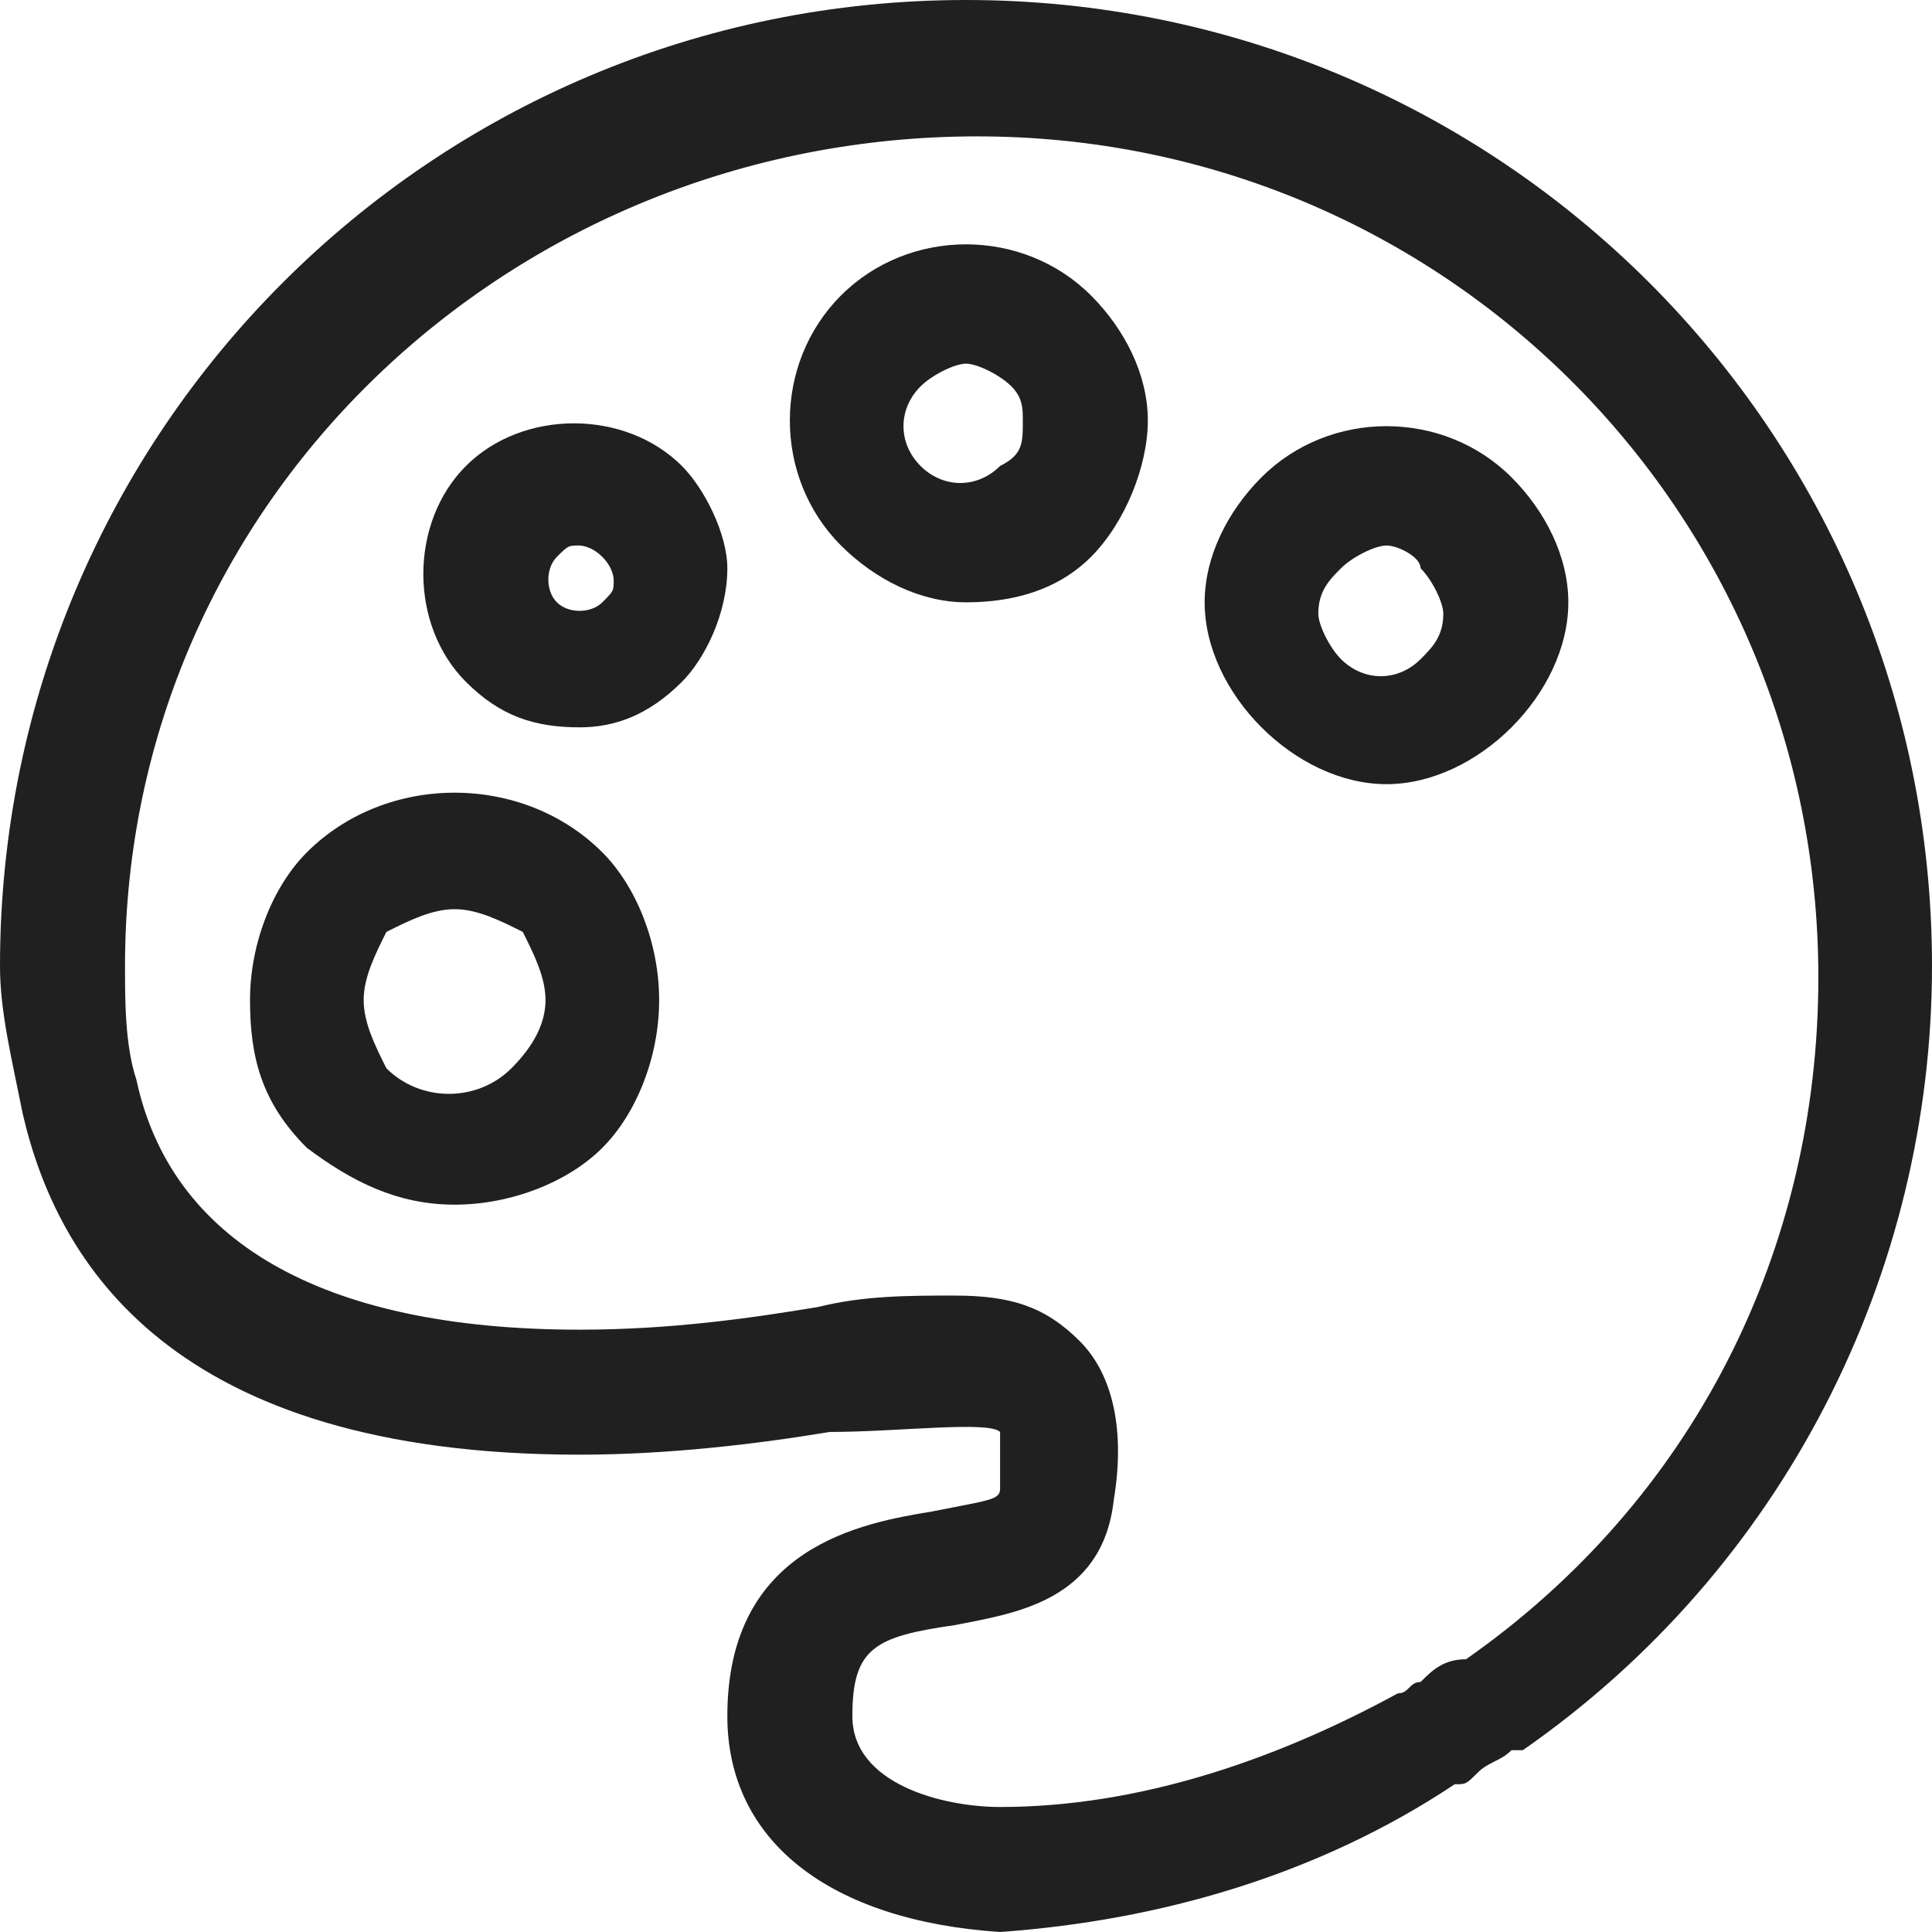 <?xml version="1.0" encoding="utf-8"?>
<!-- Generator: Adobe Illustrator 20.1.0, SVG Export Plug-In . SVG Version: 6.00 Build 0)  -->
<svg version="1.1" id="Calque_1" xmlns="http://www.w3.org/2000/svg" xmlns:xlink="http://www.w3.org/1999/xlink" x="0px" y="0px"
	 viewBox="0 0 17 17" style="enable-background:new 0 0 17 17;" xml:space="preserve">
<style type="text/css">
	.st0{display:none;}
	.st1{display:inline;}
	.st2{fill:#202020;}
	.st3{display:inline;fill:#202020;}
</style>
<g class="st0">
	<g class="st1">
		<path class="st2" d="M8.5,13.7c-4.8,0-8.2-4.7-8.3-4.9c-0.1-0.2-0.1-0.4,0-0.6C0.3,8,3.7,3.3,8.5,3.3c4.8,0,8.2,4.7,8.3,4.9
			c0.1,0.2,0.1,0.4,0,0.6C16.7,9,13.3,13.7,8.5,13.7z M1.3,8.5c0.8,1,3.6,4.1,7.2,4.1c3.6,0,6.4-3.1,7.2-4.1c-0.8-1-3.6-4.1-7.2-4.1
			C4.9,4.4,2.1,7.5,1.3,8.5z"/>
	</g>
	<g class="st1">
		<path class="st2" d="M8.5,11.6c-1.8,0-3.2-1.4-3.2-3.2s1.4-3.2,3.2-3.2s3.2,1.4,3.2,3.2S10.3,11.6,8.5,11.6z M8.5,6.2
			c-1.2,0-2.1,1-2.1,2.1s1,2.1,2.1,2.1s2.1-1,2.1-2.1S9.7,6.2,8.5,6.2z"/>
	</g>
	<g class="st1">
		<path class="st2" d="M8.5,10c-0.9,0-1.6-0.7-1.6-1.6c0-0.3,0.1-0.6,0.2-0.8L8,8.1C8,8.2,8,8.3,8,8.4c0,0.3,0.2,0.5,0.5,0.5V10z"/>
	</g>
</g>
<g class="st0">
	<g class="st1">
		<path class="st2" d="M0.6,16.9c-0.1,0-0.3-0.1-0.4-0.2c-0.1-0.1-0.2-0.3-0.1-0.5l1.1-4.5c0-0.1,0.1-0.2,0.1-0.3L11.9,0.8
			c1.1-1.1,2.7-1,4,0.2c0.6,0.6,0.9,1.2,1,1.9c0.1,0.8-0.2,1.5-0.7,2L5.5,15.7c-0.1,0.1-0.2,0.1-0.3,0.1l-4.5,1.1
			C0.7,16.9,0.7,16.9,0.6,16.9z M2.2,12.1l-0.8,3.6l3.6-0.8L15.4,4.3c0.3-0.3,0.5-0.7,0.4-1.2c0-0.4-0.3-0.9-0.7-1.3
			c-0.6-0.6-1.7-1.1-2.5-0.2L2.2,12.1z"/>
	</g>
	<g class="st1">
		<rect x="12.6" y="1.4" transform="matrix(0.707 -0.707 0.707 0.707 1.104 10.415)" class="st2" width="1.1" height="4.9"/>
	</g>
	<g class="st1">
		<rect x="11.1" y="2.9" transform="matrix(0.707 -0.707 0.707 0.707 -0.412 9.787)" class="st2" width="1.1" height="4.9"/>
	</g>
	<g class="st1">
		<rect x="3.6" y="8.1" transform="matrix(0.707 -0.707 0.707 0.707 -3.619 8.458)" class="st2" width="9.6" height="1.1"/>
	</g>
	<g class="st1">
		<path class="st2" d="M3.4,13.1c-0.8,0-1.5-0.3-2.1-0.9L2,11.5C2.4,11.8,2.9,12,3.4,12s1-0.2,1.4-0.6l0.7,0.7
			C5,12.8,4.2,13.1,3.4,13.1z"/>
	</g>
	<g class="st1">
		<path class="st2" d="M4.8,15.7c-1.2-1.2-1.2-3,0-4.2l0.7,0.7c-0.7,0.8-0.7,2,0,2.7L4.8,15.7z"/>
	</g>
</g>
<g class="st0">
	<g class="st1">
		<rect x="0.3" y="14.8" transform="matrix(0.707 -0.707 0.707 0.707 -10.365 5.665)" class="st2" width="2.8" height="1"/>
	</g>
	<g class="st1">
		<path class="st2" d="M5.5,13.6c-0.5,0-1-0.2-1.4-0.5c-0.4-0.4-0.7-0.9-0.7-1.4c0-0.6,0.2-1.1,0.5-1.6C4,10,4.1,10,4.1,9.9
			l10.6-9.4c0.3-0.2,0.6-0.3,0.9-0.3c0.3,0,0.6,0.2,0.9,0.4c0.4,0.5,0.4,1.2,0,1.7L7.1,12.9C6.7,13.4,6.1,13.6,5.5,13.6z M15.6,1.2
			c0,0-0.1,0-0.2,0.1L4.8,10.7c0,0-0.1,0.1-0.1,0.1c-0.2,0.2-0.3,0.5-0.3,0.8c0,0.3,0.1,0.5,0.3,0.7c0.4,0.4,1.1,0.3,1.5-0.1
			l9.4-10.6c0,0,0,0,0,0c0.1-0.1,0.1-0.2,0-0.3C15.7,1.2,15.6,1.2,15.6,1.2C15.6,1.2,15.6,1.2,15.6,1.2z"/>
	</g>
	<g class="st1">
		<path class="st2" d="M0.7,16.9c-0.1,0-0.3-0.1-0.4-0.2c-0.1-0.1-0.2-0.3-0.1-0.4c0-0.1,0.2-1.8,0.7-3c0.1-0.2,0.2-0.4,0.3-0.6
			c0.1-0.1,0.1-0.2,0.2-0.2c0.1-0.1,0.2-0.2,0.3-0.2c0.1-0.1,0.3-0.1,0.5-0.1c0.3,0.1,0.7,0.1,1-0.2c0.1-0.1,0.3-0.1,0.5-0.1
			C4,12,4.3,12.2,4.6,12.4C4.8,12.7,5,13,5.1,13.4c0,0.2,0,0.3-0.1,0.5c-0.2,0.3-0.3,0.6-0.2,1c0.1,0.2,0,0.3-0.1,0.5
			c-0.1,0.1-0.2,0.2-0.2,0.3c-0.1,0.1-0.2,0.1-0.3,0.2C4.1,15.9,4,16,3.8,16.1C2.6,16.6,0.8,16.8,0.7,16.9
			C0.7,16.9,0.7,16.9,0.7,16.9z M2.1,13.2C2.1,13.2,2.1,13.2,2.1,13.2c-0.2,0.2-0.2,0.3-0.3,0.4c0,0,0,0,0,0c-0.3,0.6-0.4,1.4-0.5,2
			c0.6-0.1,1.4-0.3,2-0.6c0,0,0,0,0,0c0.1,0,0.2-0.1,0.3-0.2c0,0,0.1-0.1,0.1-0.1c-0.1-0.5,0-1,0.2-1.4c-0.1-0.1-0.1-0.2-0.2-0.3
			C3.7,13.1,3.6,13,3.5,13C3.1,13.2,2.6,13.3,2.1,13.2z"/>
	</g>
</g>
<g class="st0">
	<path class="st3" d="M2.7,16.9H0.6c-0.3,0-0.5-0.2-0.5-0.5v-2.1c0-0.1,0.1-0.3,0.2-0.4l0.5-0.5c0.1-0.1,0.2-0.2,0.4-0.2h0.5v-1.1
		c0-0.3,0.2-0.5,0.5-0.5h1.1v-1.1c0-0.3,0.2-0.5,0.5-0.5h1.1V9.6c0-0.1,0.1-0.3,0.2-0.4l1.8-1.8C6,5.4,6.4,3.2,7.9,1.6
		c2-2,5.4-2,7.4,0c0,0,0,0,0,0c2,2,2,5.4,0,7.4c-1.5,1.5-3.8,2-5.8,1.1l-6.5,6.6C3,16.9,2.9,16.9,2.7,16.9z M1.1,15.9h1.4l6.6-6.7
		C9.3,9,9.5,9,9.7,9.1c1.6,0.8,3.6,0.5,4.9-0.8c1.6-1.6,1.6-4.3,0-5.9v0c-1.6-1.6-4.3-1.6-5.9,0C7.4,3.7,7.1,5.6,7.9,7.3
		C8,7.5,8,7.7,7.8,7.9L5.9,9.8v0.8c0,0.3-0.2,0.5-0.5,0.5H4.3v1.1c0,0.3-0.2,0.5-0.5,0.5H2.7v1.1c0,0.3-0.2,0.5-0.5,0.5H1.4
		l-0.2,0.2V15.9z M12.7,5.9c-0.4,0-0.8-0.2-1.1-0.5c-0.6-0.6-0.6-1.6,0-2.2c0.6-0.6,1.6-0.6,2.2,0c0.3,0.3,0.5,0.7,0.5,1.1
		s-0.2,0.8-0.5,1.1c0,0,0,0,0,0C13.5,5.7,13.1,5.9,12.7,5.9z M12.7,3.8c-0.1,0-0.3,0.1-0.4,0.2c-0.2,0.2-0.2,0.5,0,0.7
		c0.2,0.2,0.5,0.2,0.7,0c0.1-0.1,0.2-0.2,0.2-0.4c0-0.1-0.1-0.3-0.2-0.4C13,3.8,12.8,3.8,12.7,3.8z"/>
</g>
<g>
	<g>
		<path class="st2" d="M12.2,6.9c-0.4,0-0.8-0.2-1.1-0.5c-0.3-0.3-0.5-0.7-0.5-1.1s0.2-0.8,0.5-1.1c0.6-0.6,1.6-0.6,2.2,0
			c0,0,0,0,0,0c0.3,0.3,0.5,0.7,0.5,1.1c0,0.4-0.2,0.8-0.5,1.1C13,6.7,12.6,6.9,12.2,6.9z M12.2,4.8c-0.1,0-0.3,0.1-0.4,0.2
			c-0.1,0.1-0.2,0.2-0.2,0.4c0,0.1,0.1,0.3,0.2,0.4c0.2,0.2,0.5,0.2,0.7,0c0.1-0.1,0.2-0.2,0.2-0.4c0-0.1-0.1-0.3-0.2-0.4l0,0
			C12.5,4.9,12.3,4.8,12.2,4.8z"/>
	</g>
	<g>
		<path class="st2" d="M8.5,5.3c-0.4,0-0.8-0.2-1.1-0.5c-0.6-0.6-0.6-1.6,0-2.2C8,2,9,2,9.6,2.6c0.3,0.3,0.5,0.7,0.5,1.1
			S9.9,4.6,9.6,4.9C9.3,5.2,8.9,5.3,8.5,5.3z M8.5,3.2c-0.1,0-0.3,0.1-0.4,0.2c-0.2,0.2-0.2,0.5,0,0.7c0.2,0.2,0.5,0.2,0.7,0
			C9,4,9,3.9,9,3.7C9,3.6,9,3.5,8.9,3.4C8.8,3.3,8.6,3.2,8.5,3.2z"/>
	</g>
	<g>
		<path class="st2" d="M5.1,6.4C4.7,6.4,4.4,6.3,4.1,6c-0.5-0.5-0.5-1.4,0-1.9c0.5-0.5,1.4-0.5,1.9,0c0.2,0.2,0.4,0.6,0.4,0.9
			C6.4,5.4,6.2,5.8,6,6C5.7,6.3,5.4,6.4,5.1,6.4z M5.1,4.8c-0.1,0-0.1,0-0.2,0.1C4.8,5,4.8,5.2,4.9,5.3c0.1,0.1,0.3,0.1,0.4,0
			c0.1-0.1,0.1-0.1,0.1-0.2c0,0,0-0.1-0.1-0.2C5.2,4.8,5.1,4.8,5.1,4.8z"/>
	</g>
	<g>
		<path class="st2" d="M4,10.6c-0.5,0-0.9-0.2-1.3-0.5C2.3,9.7,2.2,9.3,2.2,8.8c0-0.5,0.2-1,0.5-1.3c0.7-0.7,1.9-0.7,2.6,0l0,0v0
			l0,0c0.3,0.3,0.5,0.8,0.5,1.3c0,0.5-0.2,1-0.5,1.3C5,10.4,4.5,10.6,4,10.6z M4,8C3.8,8,3.6,8.1,3.4,8.2C3.3,8.4,3.2,8.6,3.2,8.8
			c0,0.2,0.1,0.4,0.2,0.6c0.3,0.3,0.8,0.3,1.1,0C4.7,9.2,4.8,9,4.8,8.8c0-0.2-0.1-0.4-0.2-0.6c0,0,0,0,0,0C4.4,8.1,4.2,8,4,8z"/>
	</g>
	<g>
		<path class="st2" d="M8.8,17C8.8,17,8.8,17,8.8,17c-1.5-0.1-2.4-0.8-2.4-1.9c0-1.5,1.2-1.7,1.8-1.8c0.5-0.1,0.6-0.1,0.6-0.2
			c0-0.3,0-0.5,0-0.5c-0.1-0.1-0.9,0-1.5,0c-0.6,0.1-1.4,0.2-2.2,0.2c-3.6,0-4.6-1.7-4.9-3c0,0,0,0,0,0C0.1,9.3,0,8.9,0,8.5
			C0,3.8,3.8,0,8.5,0S17,3.8,17,8.5c0,2.7-1.3,5.3-3.6,6.9c0,0,0,0-0.1,0c-0.1,0.1-0.2,0.1-0.3,0.2c-0.1,0.1-0.1,0.1-0.2,0.1
			c0,0,0,0,0,0C11.6,16.5,10.2,16.9,8.8,17C8.8,17,8.8,17,8.8,17z M8.4,11.4c0.5,0,0.8,0.1,1.1,0.4c0.3,0.3,0.4,0.8,0.3,1.4
			c-0.1,0.9-0.9,1-1.4,1.1c-0.7,0.1-0.9,0.2-0.9,0.8c0,0.6,0.8,0.8,1.3,0.8c1.2,0,2.4-0.4,3.5-1c0.1,0,0.1-0.1,0.2-0.1
			c0.1-0.1,0.2-0.2,0.4-0.2c2-1.4,3.1-3.6,3.1-6c0-4.1-3.3-7.4-7.4-7.4S1.1,4.4,1.1,8.5c0,0.3,0,0.7,0.1,1c0.3,1.4,1.6,2.2,3.9,2.2
			c0.8,0,1.5-0.1,2.1-0.2C7.6,11.4,8,11.4,8.4,11.4z"/>
	</g>
</g>
<g class="st0">
	<g class="st1">
		<path class="st2" d="M5.6,16.9c-0.1,0-0.2,0-0.3-0.1c-0.3-0.1-0.4-0.4-0.3-0.7l1.6-6.1H3.9c-0.2,0-0.4-0.1-0.5-0.2
			C3.3,9.7,3.3,9.6,3.3,9.4l2.2-8.8c0.1-0.3,0.3-0.4,0.6-0.4h6.5c0.2,0,0.4,0.1,0.5,0.3c0.1,0.2,0.1,0.4,0,0.6l-2.8,5h2.9
			c0.2,0,0.4,0.1,0.5,0.3s0.1,0.4-0.1,0.6L6,16.7C5.9,16.8,5.8,16.9,5.6,16.9z M4.6,8.9h2.7c0.2,0,0.4,0.1,0.5,0.2
			C7.9,9.3,8,9.5,7.9,9.7l-1,4l5-6.5H9.3c-0.2,0-0.4-0.1-0.5-0.3c-0.1-0.2-0.1-0.4,0-0.6l2.8-5h-5L4.6,8.9z"/>
	</g>
</g>
<g class="st0">
	<g class="st1">
		<path class="st2" d="M4.8,15.4l-3.1-5.1c0,0,0,0,0,0C1.5,9.9,1.4,9.5,1.6,9.1C1.7,8.7,2,8.3,2.4,8.1C2.7,8,3.2,7.9,3.6,8.1
			C4,8.2,4.3,8.5,4.5,8.8l1.2,1.9l-0.9,0.6L3.6,9.4c0,0,0,0,0,0C3.5,9.2,3.4,9.1,3.2,9.1C3.1,9,3,9,2.8,9.1C2.7,9.1,2.6,9.3,2.6,9.4
			c0,0.1,0,0.3,0,0.4l3.1,5.1L4.8,15.4z"/>
	</g>
	<g class="st1">
		<path class="st2" d="M11,16.9H7.5c-1.1,0-2.1-0.6-2.7-1.5l0.9-0.6c0.4,0.6,1.1,1,1.8,1H11c1.2,0,2.1-0.9,2.1-2.1v-3.4
			c0,0,0-0.1,0-0.1l1.3-5c0,0,0-0.1-0.1-0.2c-0.1-0.1-0.3-0.2-0.5-0.2c-0.2,0-0.3,0.2-0.6,0.7L12,8.7c-0.1,0.2-0.4,0.4-0.6,0.3
			C11.2,8.9,11,8.7,11,8.5l0.5-5.8c0-0.3-0.2-0.5-0.5-0.5c-0.3,0-0.5,0.2-0.5,0.5c0,0,0,0,0,0.1L9.9,8c0,0.3-0.3,0.5-0.6,0.5
			C9.1,8.5,8.9,8.3,8.9,8V1.6c0-0.3-0.2-0.5-0.5-0.5c-0.3,0-0.5,0.2-0.5,0.5v5.8C7.8,7.7,7.6,8,7.4,8C7.1,8,6.8,7.8,6.8,7.5L6,2.2
			c0,0,0-0.1,0-0.1c0-0.3-0.2-0.5-0.5-0.5c-0.3,0-0.5,0.2-0.5,0.5l0.8,8.8L4.7,11L3.9,2.2c0,0,0,0,0,0c0-0.9,0.7-1.6,1.6-1.6
			c0.6,0,1.1,0.3,1.3,0.8C7,0.6,7.6,0.1,8.4,0.1c0.8,0,1.5,0.6,1.6,1.5c0.3-0.3,0.7-0.4,1.1-0.4c0.9,0,1.6,0.7,1.6,1.6c0,0,0,0,0,0
			l-0.2,2.4c0.2-0.6,0.6-1.4,1.5-1.4c0.5,0,1,0.2,1.3,0.6c0.3,0.3,0.3,0.7,0.3,1.1l-1.3,5v3.4C14.2,15.5,12.8,16.9,11,16.9z"/>
	</g>
</g>
<g class="st0">
	<g class="st1">
		<path class="st2" d="M14.4,7.4c0,0-0.1,0-0.1,0c0,0-0.1,0-0.1,0c0,0-0.1,0-0.1-0.1c0,0-0.1,0-0.1-0.1c-0.1-0.1-0.2-0.2-0.2-0.4
			c0-0.1,0.1-0.3,0.2-0.4c0,0,0.1,0,0.1-0.1c0,0,0.1,0,0.1-0.1c0,0,0.1,0,0.1,0c0.1,0,0.1,0,0.2,0c0,0,0.1,0,0.1,0
			c0,0,0.1,0,0.1,0.1c0,0,0.1,0,0.1,0.1c0.1,0.1,0.2,0.2,0.2,0.4c0,0.1-0.1,0.3-0.2,0.4c0,0-0.1,0-0.1,0.1c0,0-0.1,0-0.1,0.1
			c0,0-0.1,0-0.1,0C14.4,7.4,14.4,7.4,14.4,7.4z"/>
	</g>
	<g class="st1">
		<path class="st2" d="M15.7,14.9H1.3c-0.7,0-1.3-0.6-1.3-1.3v-8c0-0.7,0.6-1.3,1.3-1.3h3.1L6,2.3c0.1-0.1,0.3-0.2,0.4-0.2h4.3
			c0.2,0,0.3,0.1,0.4,0.2l1.6,1.9h3.1c0.7,0,1.3,0.6,1.3,1.3v8C17,14.3,16.4,14.9,15.7,14.9z M1.3,5.3c-0.1,0-0.3,0.1-0.3,0.3v8
			c0,0.1,0.1,0.3,0.3,0.3h14.4c0.1,0,0.3-0.1,0.3-0.3v-8c0-0.1-0.1-0.3-0.3-0.3h-3.3c-0.2,0-0.3-0.1-0.4-0.2l-1.6-1.9H6.6L5,5.1
			C4.9,5.2,4.8,5.3,4.6,5.3H1.3z"/>
	</g>
	<g class="st1">
		<path class="st2" d="M8.5,13.3c-2.3,0-4.3-1.9-4.3-4.3s1.9-4.3,4.3-4.3s4.3,1.9,4.3,4.3S10.8,13.3,8.5,13.3z M8.5,5.8
			C6.7,5.8,5.3,7.3,5.3,9s1.4,3.2,3.2,3.2s3.2-1.4,3.2-3.2S10.3,5.8,8.5,5.8z"/>
	</g>
	<g class="st1">
		<path class="st2" d="M8.5,11.2c-1.2,0-2.1-1-2.1-2.1c0-1.2,1-2.1,2.1-2.1s2.1,1,2.1,2.1C10.6,10.2,9.7,11.2,8.5,11.2z M8.5,8
			C7.9,8,7.4,8.4,7.4,9c0,0.6,0.5,1.1,1.1,1.1S9.6,9.6,9.6,9C9.6,8.4,9.1,8,8.5,8z"/>
	</g>
</g>
<g class="st0">
	<g class="st1">
		<path class="st2" d="M16.9,15.4H0.1V1.6h16.9V15.4z M1.1,14.3h14.8V2.7H1.1V14.3z"/>
	</g>
	<g class="st1">
		<polygon class="st2" points="5.9,9 2.7,9 2.7,2.2 3.8,2.2 3.8,8 4.8,8 4.8,2.2 5.9,2.2 		"/>
	</g>
	<g class="st1">
		<rect x="3.8" y="8.5" class="st2" width="1.1" height="6.3"/>
	</g>
	<g class="st1">
		<polygon class="st2" points="10.1,9 6.9,9 6.9,2.2 8,2.2 8,8 9,8 9,2.2 10.1,2.2 		"/>
	</g>
	<g class="st1">
		<rect x="8" y="8.5" class="st2" width="1.1" height="6.3"/>
	</g>
	<g class="st1">
		<polygon class="st2" points="14.3,9 11.1,9 11.1,2.2 12.2,2.2 12.2,8 13.2,8 13.2,2.2 14.3,2.2 		"/>
	</g>
	<g class="st1">
		<rect x="12.2" y="8.5" class="st2" width="1.1" height="6.3"/>
	</g>
</g>
<g class="st0">
	<g class="st1">
		<path class="st2" d="M15.9,16.9H1.1c-0.6,0-1.1-0.5-1.1-1.1V6.4c0-0.6,0.5-1.1,1.1-1.1h14.8c0.6,0,1.1,0.5,1.1,1.1v9.5
			C16.9,16.5,16.5,16.9,15.9,16.9z M1.1,6.4v9.5h14.8V6.4H1.1z"/>
	</g>
	<g class="st1">
		<path class="st2" d="M14.3,8.5c0,0-0.1,0-0.1,0c0,0-0.1,0-0.1,0s-0.1,0-0.1,0c0,0-0.1,0-0.1-0.1c0,0,0-0.1-0.1-0.1
			c0,0,0-0.1-0.1-0.1c0,0,0-0.1,0-0.1c0,0,0-0.1,0-0.1c0-0.1,0.1-0.3,0.2-0.4c0,0,0,0,0.1-0.1c0,0,0.1,0,0.1,0c0,0,0.1,0,0.1,0
			c0.2,0,0.4,0,0.5,0.1c0.1,0.1,0.2,0.2,0.2,0.4c0,0.1-0.1,0.3-0.2,0.4C14.6,8.4,14.4,8.5,14.3,8.5z"/>
	</g>
	<g class="st1">
		<path class="st2" d="M14.3,10.6c0,0-0.1,0-0.1,0c0,0-0.1,0-0.1,0s-0.1,0-0.1,0c0,0-0.1,0-0.1-0.1c-0.1-0.1-0.2-0.2-0.2-0.4
			c0,0,0-0.1,0-0.1c0,0,0-0.1,0-0.1c0,0,0-0.1,0.1-0.1c0,0,0-0.1,0.1-0.1c0,0,0,0,0.1-0.1c0,0,0.1,0,0.1,0c0,0,0.1,0,0.1,0
			c0.2,0,0.4,0,0.5,0.1c0.1,0.1,0.2,0.2,0.2,0.4c0,0.1-0.1,0.3-0.2,0.4C14.6,10.5,14.4,10.6,14.3,10.6z"/>
	</g>
	<g class="st1">
		<path class="st2" d="M14.3,12.7c0,0-0.1,0-0.1,0c0,0-0.1,0-0.1,0s-0.1,0-0.1,0c0,0-0.1,0-0.1-0.1c0,0,0-0.1-0.1-0.1
			c0,0,0-0.1-0.1-0.1c0,0,0-0.1,0-0.1c0,0,0-0.1,0-0.1c0-0.1,0.1-0.3,0.2-0.4c0,0,0,0,0.1-0.1c0,0,0.1,0,0.1,0c0,0,0.1,0,0.1,0
			c0.2,0,0.4,0,0.5,0.1c0.1,0.1,0.2,0.2,0.2,0.4c0,0.1-0.1,0.3-0.2,0.4C14.6,12.7,14.4,12.7,14.3,12.7z"/>
	</g>
	<g class="st1">
		<path class="st2" d="M8.5,6.4c-0.1,0-0.3-0.1-0.4-0.2L2.9,1c-0.2-0.2-0.2-0.5,0-0.7C3.1,0,3.4,0,3.6,0.2l5.2,5.2
			c0.2,0.2,0.2,0.5,0,0.7C8.8,6.3,8.6,6.4,8.5,6.4z"/>
	</g>
	<g class="st1">
		<path class="st2" d="M8.5,6.4c-0.1,0-0.3-0.1-0.4-0.2C7.9,6,7.9,5.7,8.1,5.5l5.3-5.3c0.2-0.2,0.5-0.2,0.7,0c0.2,0.2,0.2,0.5,0,0.7
			L8.9,6.2C8.8,6.3,8.6,6.4,8.5,6.4z"/>
	</g>
	<g class="st1">
		<path class="st2" d="M12.2,16.9c-0.3,0-0.5-0.2-0.5-0.5V5.9c0-0.3,0.2-0.5,0.5-0.5s0.5,0.2,0.5,0.5v10.5
			C12.7,16.7,12.5,16.9,12.2,16.9z"/>
	</g>
</g>
<g class="st0">
	<g class="st1">
		<path class="st2" d="M8.5,12.4c-2,0-3.7-1.6-3.7-3.7v-5c0-2,1.6-3.7,3.7-3.7s3.7,1.6,3.7,3.7v5C12.2,10.8,10.5,12.4,8.5,12.4z
			 M8.5,1.2c-1.4,0-2.6,1.2-2.6,2.6v5c0,1.4,1.2,2.6,2.6,2.6s2.6-1.2,2.6-2.6v-5C11.1,2.3,9.9,1.2,8.5,1.2z"/>
	</g>
	<g class="st1">
		<path class="st2" d="M8.5,14.5c-3.2,0-5.8-2.6-5.8-5.8V7c0-0.3,0.2-0.5,0.5-0.5S3.8,6.7,3.8,7v1.7c0,2.6,2.1,4.7,4.7,4.7
			s4.7-2.1,4.7-4.7V7c0-0.3,0.2-0.5,0.5-0.5c0.3,0,0.5,0.2,0.5,0.5v1.7C14.3,11.9,11.7,14.5,8.5,14.5z"/>
	</g>
	<g class="st1">
		<rect x="3.3" y="7.2" class="st2" width="10.5" height="1"/>
	</g>
	<g class="st1">
		<path class="st2" d="M8.5,16.9c-0.3,0-0.5-0.2-0.5-0.5V14c0-0.3,0.2-0.5,0.5-0.5C8.8,13.5,9,13.7,9,14v2.4
			C9,16.7,8.8,16.9,8.5,16.9z"/>
	</g>
	<g class="st1">
		<path class="st2" d="M11.6,5.9H9.5C9.3,5.9,9,5.6,9,5.4c0-0.3,0.2-0.5,0.5-0.5h2.1c0.3,0,0.5,0.2,0.5,0.5
			C12.2,5.6,11.9,5.9,11.6,5.9z"/>
	</g>
	<g class="st1">
		<path class="st2" d="M11.6,3.8H9.5C9.3,3.8,9,3.5,9,3.3s0.2-0.5,0.5-0.5h2.1c0.3,0,0.5,0.2,0.5,0.5S11.9,3.8,11.6,3.8z"/>
	</g>
	<g class="st1">
		<path class="st2" d="M7.5,3.8H5.4c-0.3,0-0.5-0.2-0.5-0.5s0.2-0.5,0.5-0.5h2.1C7.7,2.7,8,3,8,3.3S7.7,3.8,7.5,3.8z"/>
	</g>
	<g class="st1">
		<path class="st2" d="M7.5,5.9H5.4c-0.3,0-0.5-0.2-0.5-0.5c0-0.3,0.2-0.5,0.5-0.5h2.1C7.7,4.8,8,5.1,8,5.4C8,5.6,7.7,5.9,7.5,5.9z"
			/>
	</g>
</g>
<g class="st0">
	<g class="st1">
		<path class="st2" d="M4.7,17c-1.4,0-2.6-1.2-2.6-2.6s1.1-2.6,2.6-2.6h1.5V2.4L14.9,0v12.3c0,1.5-1.1,2.6-2.6,2.6s-2.6-1.2-2.6-2.6
			s1.1-2.6,2.6-2.6h1.5V1.4L7.2,3.2v11.2C7.2,15.8,6.1,17,4.7,17z M4.7,12.8c-0.8,0-1.5,0.7-1.5,1.6s0.7,1.6,1.5,1.6
			s1.5-0.7,1.5-1.6v-1.6H4.7z M12.3,10.7c-0.8,0-1.5,0.7-1.5,1.6c0,0.9,0.7,1.6,1.5,1.6c0.8,0,1.5-0.7,1.5-1.6v-1.6H12.3z"/>
	</g>
	<g class="st1">
		<polygon class="st2" points="6.8,6 6.6,4.9 14.3,2.8 14.5,3.9 		"/>
	</g>
</g>
<g class="st0">
	<g class="st1">
		<path class="st2" d="M3.2,15.9c-0.1,0-0.3-0.1-0.4-0.2l-1.6-1.6C1,14,1,13.7,1.2,13.5l6.4-8l0.8,0.7l-6.1,7.6l0.9,0.9l7.6-6.1
			l0.7,0.8l-8,6.4C3.4,15.9,3.3,15.9,3.2,15.9z"/>
	</g>
	<g class="st1">
		<path class="st2" d="M0.5,17c-0.1,0-0.3-0.1-0.4-0.2c-0.2-0.2-0.2-0.5,0-0.8L2,14.2c0.2-0.2,0.5-0.2,0.8,0C3,14.4,3,14.8,2.8,15
			l-1.9,1.9C0.8,16.9,0.7,17,0.5,17z"/>
	</g>
	<g class="st1">
		<path class="st2" d="M6.4,11.2c-0.1,0-0.3-0.1-0.4-0.2c-0.2-0.2-0.2-0.5,0-0.8l1.1-1.1C7.3,9,7.6,9,7.8,9.2C8,9.4,8,9.7,7.8,9.9
			L6.8,11C6.6,11.1,6.5,11.2,6.4,11.2z"/>
	</g>
	<g class="st1">
		<rect x="10.4" y="2.2" transform="matrix(0.707 -0.707 0.707 0.707 -1.121 9.496)" class="st2" width="1.1" height="7.7"/>
	</g>
	<g class="st1">
		<path class="st2" d="M12.9,9.6h-2.5l-3-3l0-2.5C7.8,1.8,9.8,0,12.2,0C14.9,0,17,2.1,17,4.8C17,7.1,15.3,9.2,12.9,9.6L12.9,9.6z
			 M10.8,8.5h2c1.8-0.3,3.1-1.9,3.1-3.7c0-2.1-1.7-3.7-3.7-3.7c-1.9,0-3.5,1.4-3.7,3.2v1.9L10.8,8.5z"/>
	</g>
</g>
<g class="st0">
	<g class="st1">
		<path class="st2" d="M4.5,5.8C3.5,5.8,2.7,5,2.7,4s0.8-1.9,1.9-1.9S6.4,3,6.4,4S5.5,5.8,4.5,5.8z M4.5,3.2C4.1,3.2,3.7,3.5,3.7,4
			s0.4,0.8,0.8,0.8S5.3,4.4,5.3,4S5,3.2,4.5,3.2z"/>
	</g>
	<g class="st1">
		<path class="st2" d="M2.7,12.2l-1.1,0c0-0.9,1.9-4.8,4.1-4.8c1.1,0,1.6,0.7,2,1.2c0,0,0.1,0.1,0.1,0.2c0.1-0.1,0.1-0.3,0.2-0.4
			c0.6-1.5,1.5-4.1,3.2-4.1c2.7,0,4.2,7.6,4.2,8h-1.1c0-0.2-0.4-2-1.1-3.8c-0.9-2.3-1.7-3.1-2.1-3.1c-1,0-1.8,2.3-2.2,3.4
			c-0.3,1-0.5,1.4-1,1.4c-0.6,0-0.9-0.4-1.2-0.8C6.4,8.8,6.2,8.5,5.7,8.5C4.3,8.5,2.7,11.7,2.7,12.2z"/>
	</g>
	<g class="st1">
		<rect x="0.5" y="11.7" class="st2" width="15.9" height="1.1"/>
	</g>
	<g class="st1">
		<path class="st2" d="M17,17H0V0h17V17z M1.1,15.9h14.9V1.1H1.1V15.9z"/>
	</g>
</g>
<g class="st0">
	<g class="st1">
		<path class="st2" d="M5.4,13.9c-0.5,0-1.1-0.2-1.5-0.6c-0.8-0.8-0.8-2.2,0-3c0.8-0.8,2.2-0.8,3,0c0.4,0.4,0.6,0.9,0.6,1.5
			c0,0.6-0.2,1.1-0.6,1.5C6.5,13.7,5.9,13.9,5.4,13.9z M5.4,10.8c-0.3,0-0.5,0.1-0.8,0.3c-0.4,0.4-0.4,1.1,0,1.5
			C5,13,5.7,13,6.1,12.6c0.2-0.2,0.3-0.5,0.3-0.8c0-0.3-0.1-0.6-0.3-0.8C5.9,10.9,5.6,10.8,5.4,10.8z"/>
	</g>
	<g class="st1">
		<path class="st2" d="M5.1,17.1c-1.2,0-2.5-0.5-3.5-1.5c-0.9-0.9-1.4-2-1.5-3.2C0,11.1,0.4,10,1.2,9.2c0.6-0.6,1.3-0.9,2.1-1.1
			c0.1,0,0.2,0,0.3,0c0,0,0,0,0,0l0,0c0,0,0,0,0,0c0.7,0,1-0.5,1.3-0.9c0,0,0-0.1,0.1-0.1c0.2-0.3,0.3-0.5,0.5-0.7
			c1-1,2.7-1.3,4.1-0.5C9.9,6,10,6.3,9.9,6.6C9.7,6.8,9.4,6.9,9.1,6.8C8.2,6.3,7,6.4,6.3,7.1C6.2,7.3,6,7.4,5.9,7.7
			c0,0-0.1,0.1-0.1,0.1C5.6,8.2,5,9.1,3.8,9.1c0,0,0,0,0,0c0,0,0,0,0,0l0,0c0,0,0,0-0.1,0c0,0-0.1,0-0.1,0C2.9,9.3,2.4,9.5,2,9.9
			c-0.6,0.6-0.9,1.4-0.8,2.3c0.1,0.9,0.5,1.8,1.2,2.6c1.4,1.4,3.6,1.6,4.9,0.4c0.4-0.4,0.7-1,0.8-1.6c0,0,0-0.1,0-0.1
			c0-0.9,0.5-1.6,1.3-2.2c0,0,0.1-0.1,0.1-0.1c0.2-0.1,0.4-0.2,0.5-0.4c0.7-0.7,0.9-1.8,0.3-2.8c-0.1-0.3,0-0.6,0.2-0.7
			c0.3-0.1,0.6,0,0.7,0.2c0.7,1.4,0.5,3-0.5,4.1c-0.2,0.2-0.4,0.4-0.7,0.5c0,0-0.1,0-0.1,0.1c-0.3,0.2-0.9,0.6-0.9,1.4
			c0,0.1,0,0.2,0,0.3C8.9,14.7,8.6,15.4,8,16C7.2,16.7,6.2,17.1,5.1,17.1z M3.7,9.1C3.7,9.1,3.7,9.1,3.7,9.1
			C3.7,9.1,3.7,9.1,3.7,9.1z"/>
	</g>
	<g class="st1">
		<path class="st2" d="M7,12.3c-0.1,0-0.3-0.1-0.4-0.2c-0.2-0.2-0.2-0.5,0-0.8l9.2-9.2C15.8,2.1,15.9,2,16,1.9l-0.7-0.7
			c-0.1,0.1-0.2,0.2-0.3,0.3l-0.1,0.1l-9,9c-0.2,0.2-0.5,0.2-0.8,0c-0.2-0.2-0.2-0.5,0-0.8l9.1-9.1c0.3-0.3,0.6-0.6,1-0.6
			c0.3,0,0.5,0.1,0.7,0.3l0.8,0.8c0.2,0.2,0.3,0.5,0.3,0.7c0,0.4-0.3,0.8-0.6,1l-0.1,0.1l-9,9C7.2,12.2,7.1,12.3,7,12.3z"/>
	</g>
</g>
</svg>
